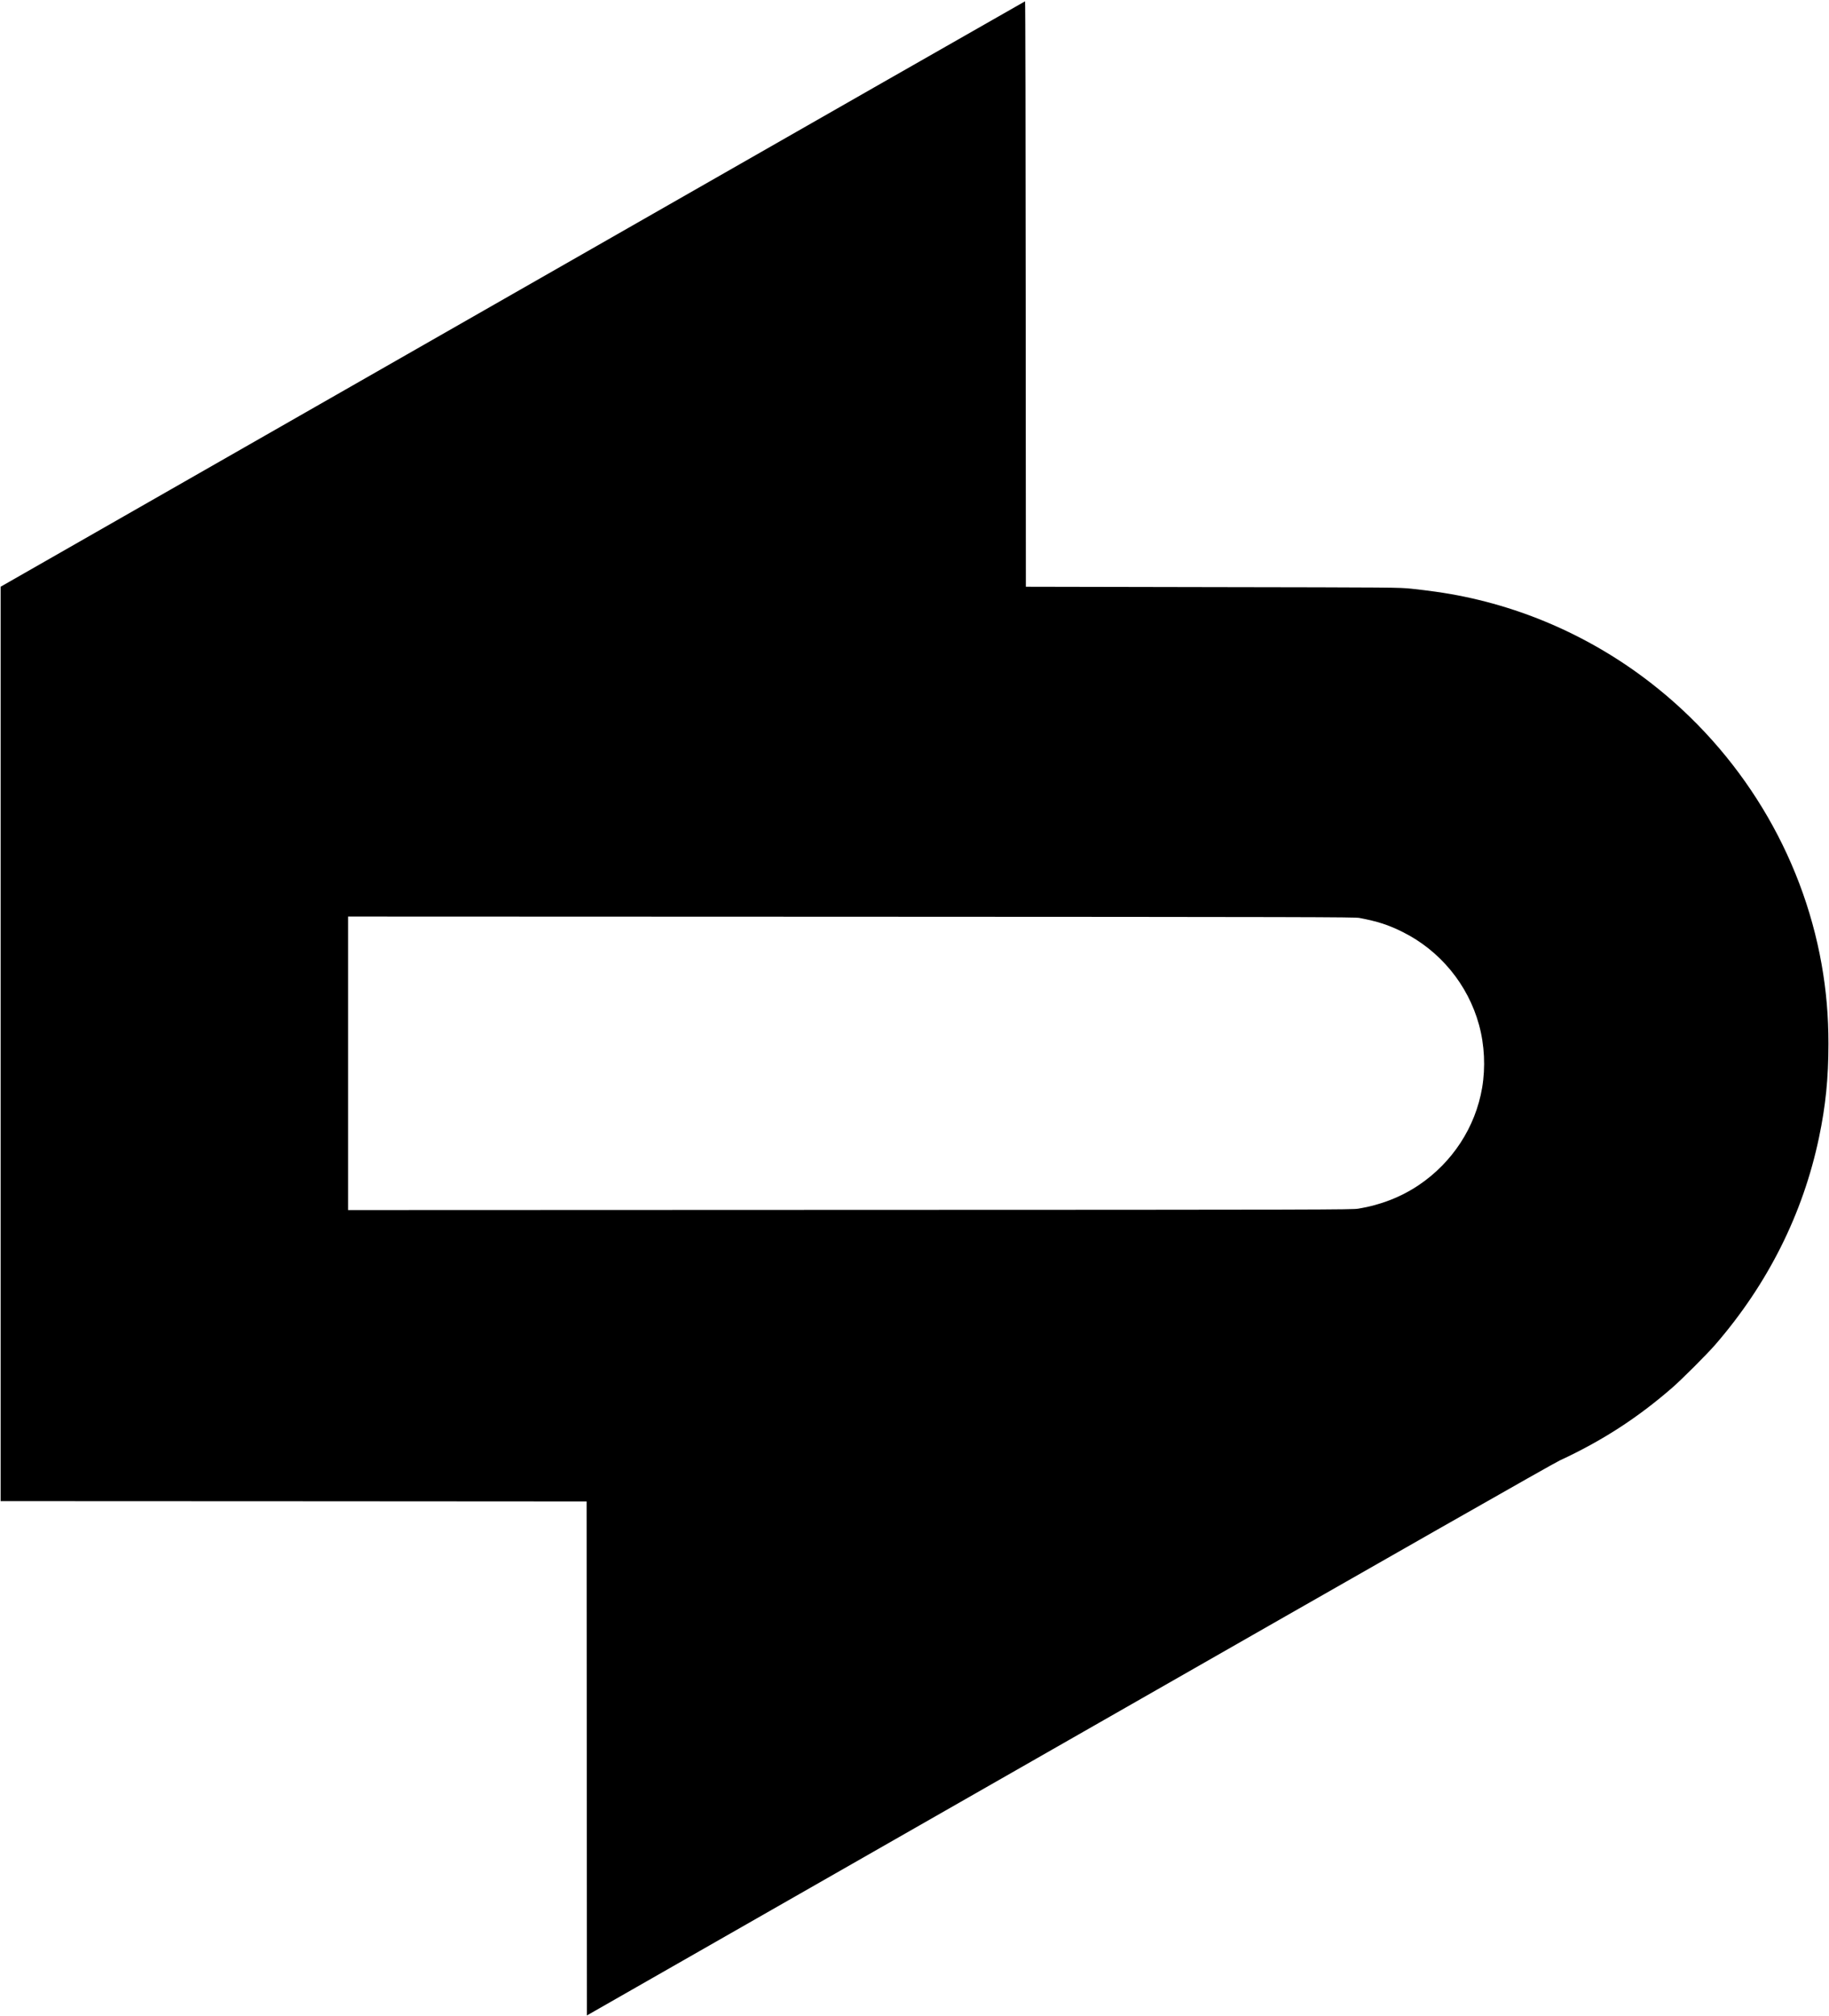 <?xml version="1.0" standalone="no"?>
<!DOCTYPE svg PUBLIC "-//W3C//DTD SVG 20010904//EN"
 "http://www.w3.org/TR/2001/REC-SVG-20010904/DTD/svg10.dtd">
<svg version="1.0" xmlns="http://www.w3.org/2000/svg"
 width="2948pt" height="3249pt" viewBox="0 0 2948 3249"
 preserveAspectRatio="xMidYMid meet">

<g transform="translate(0,3249) scale(0.1,-0.1)"
fill="#000000" stroke="none">
<path d="M8263 27752 l-8253 -4717 0 -7367 0 -7368 4723 -2 4722 -3 3 -4142 2
-4141 7763 4435 c5401 3087 7809 4458 7917 4508 683 317 1253 685 1815 1174
153 133 561 541 691 691 849 980 1415 2110 1673 3340 107 509 152 956 152
1510 0 449 -35 855 -110 1280 -317 1788 -1307 3416 -2761 4541 -1010 782
-2206 1288 -3460 1464 -102 15 -277 36 -390 48 -203 21 -240 21 -3210 26
l-3005 6 -3 4718 c-1 2594 -5 4717 -10 4716 -4 0 -3721 -2123 -8259 -4717z
m13647 -10054 c295 -56 468 -112 695 -225 604 -300 1056 -848 1234 -1498 89
-325 106 -683 50 -1015 -108 -634 -478 -1202 -1022 -1568 -286 -192 -614 -320
-973 -379 -104 -17 -490 -18 -8196 -20 l-8088 -3 0 2365 0 2365 8108 -3 c7387
-3 8115 -5 8192 -19z"/>
</g>
</svg>
